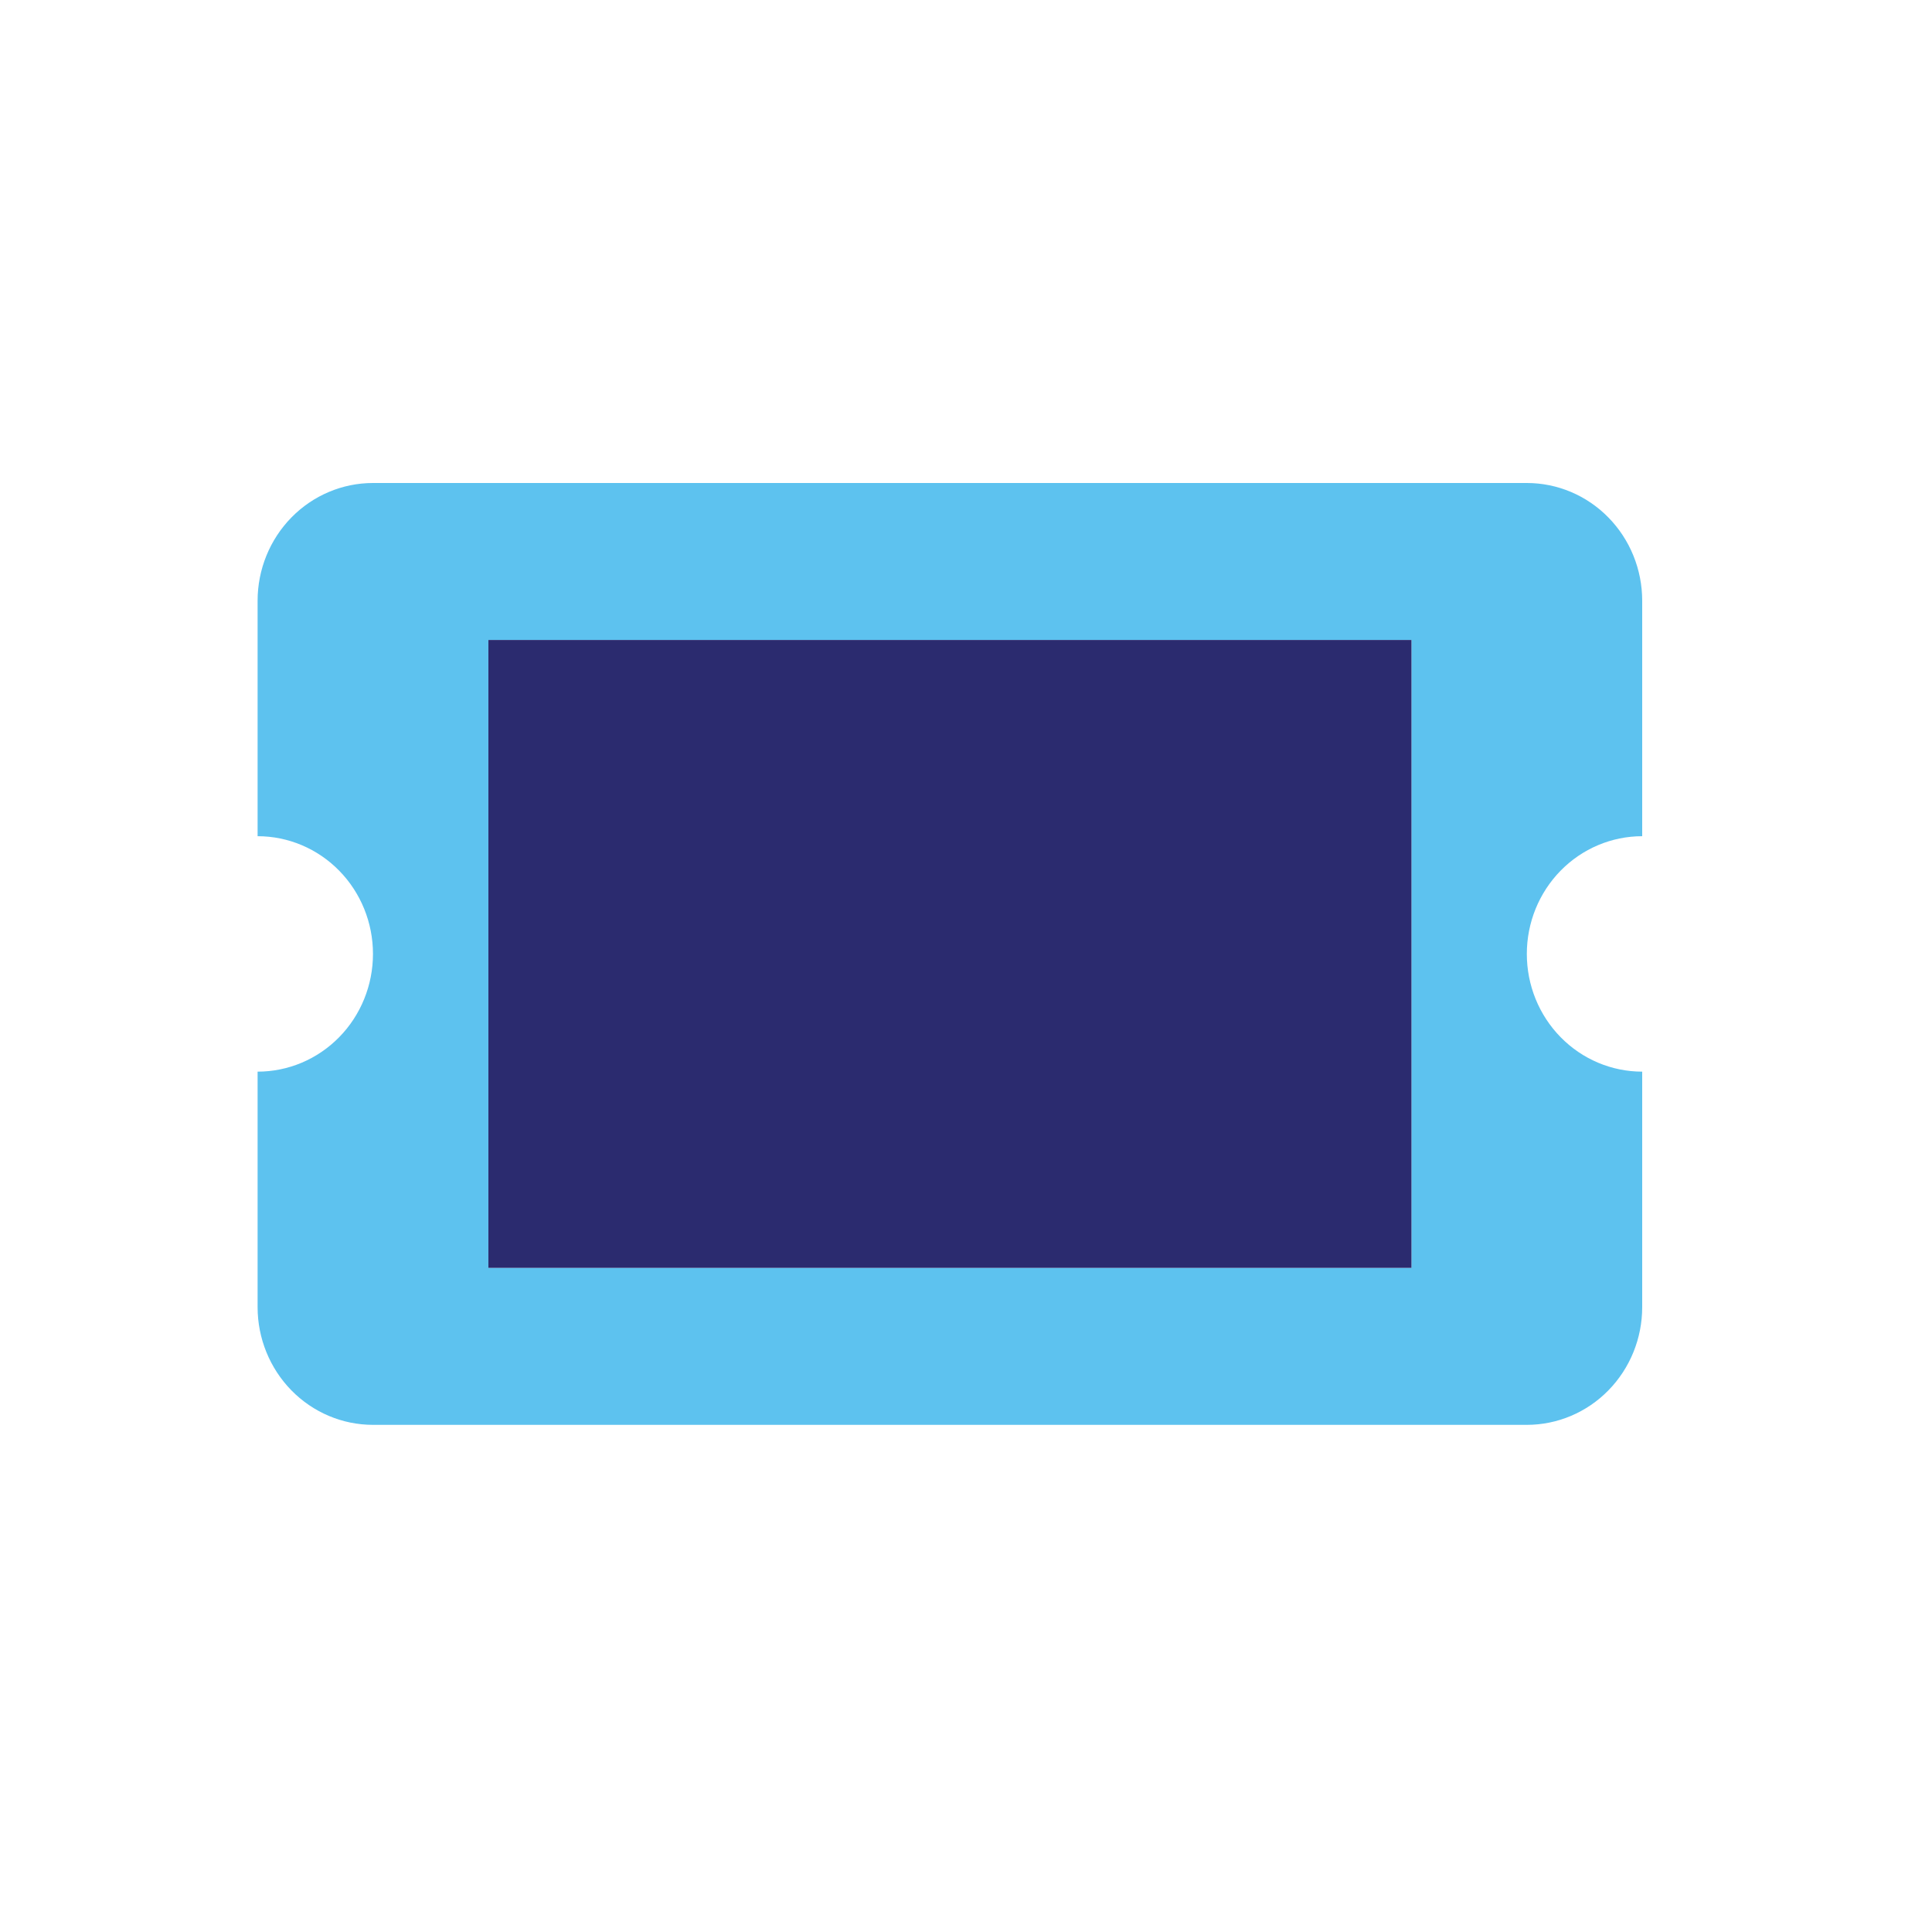 <svg width="60" height="60" viewBox="0 0 60 60" fill="none" xmlns="http://www.w3.org/2000/svg">
<path d="M51 25.969V18.656C51 17.687 50.623 16.757 49.95 16.071C49.279 15.385 48.367 15 47.417 15H11.583C10.633 15 9.722 15.385 9.05 16.071C8.378 16.757 8 17.687 8 18.656V25.969C8.95 25.969 9.862 26.354 10.534 27.04C11.206 27.725 11.583 28.655 11.583 29.625C11.583 30.595 11.206 31.525 10.534 32.21C9.862 32.896 8.95 33.281 8 33.281V40.594C8 41.563 8.378 42.493 9.05 43.179C9.722 43.865 10.633 44.25 11.583 44.25H47.417C48.367 44.25 49.279 43.865 49.95 43.179C50.623 42.493 51 41.563 51 40.594V33.281C50.05 33.281 49.138 32.896 48.466 32.21C47.794 31.525 47.417 30.595 47.417 29.625C47.417 28.655 47.794 27.725 48.466 27.04C49.138 26.354 50.05 25.969 51 25.969ZM43.833 39.375H15.167V19.875H43.833V39.375Z" fill="#5DC2EF"/>
<path d="M43.834 19.875V39.375H15.167V19.875H43.834Z" fill="#2B2B6F"/>
</svg>
